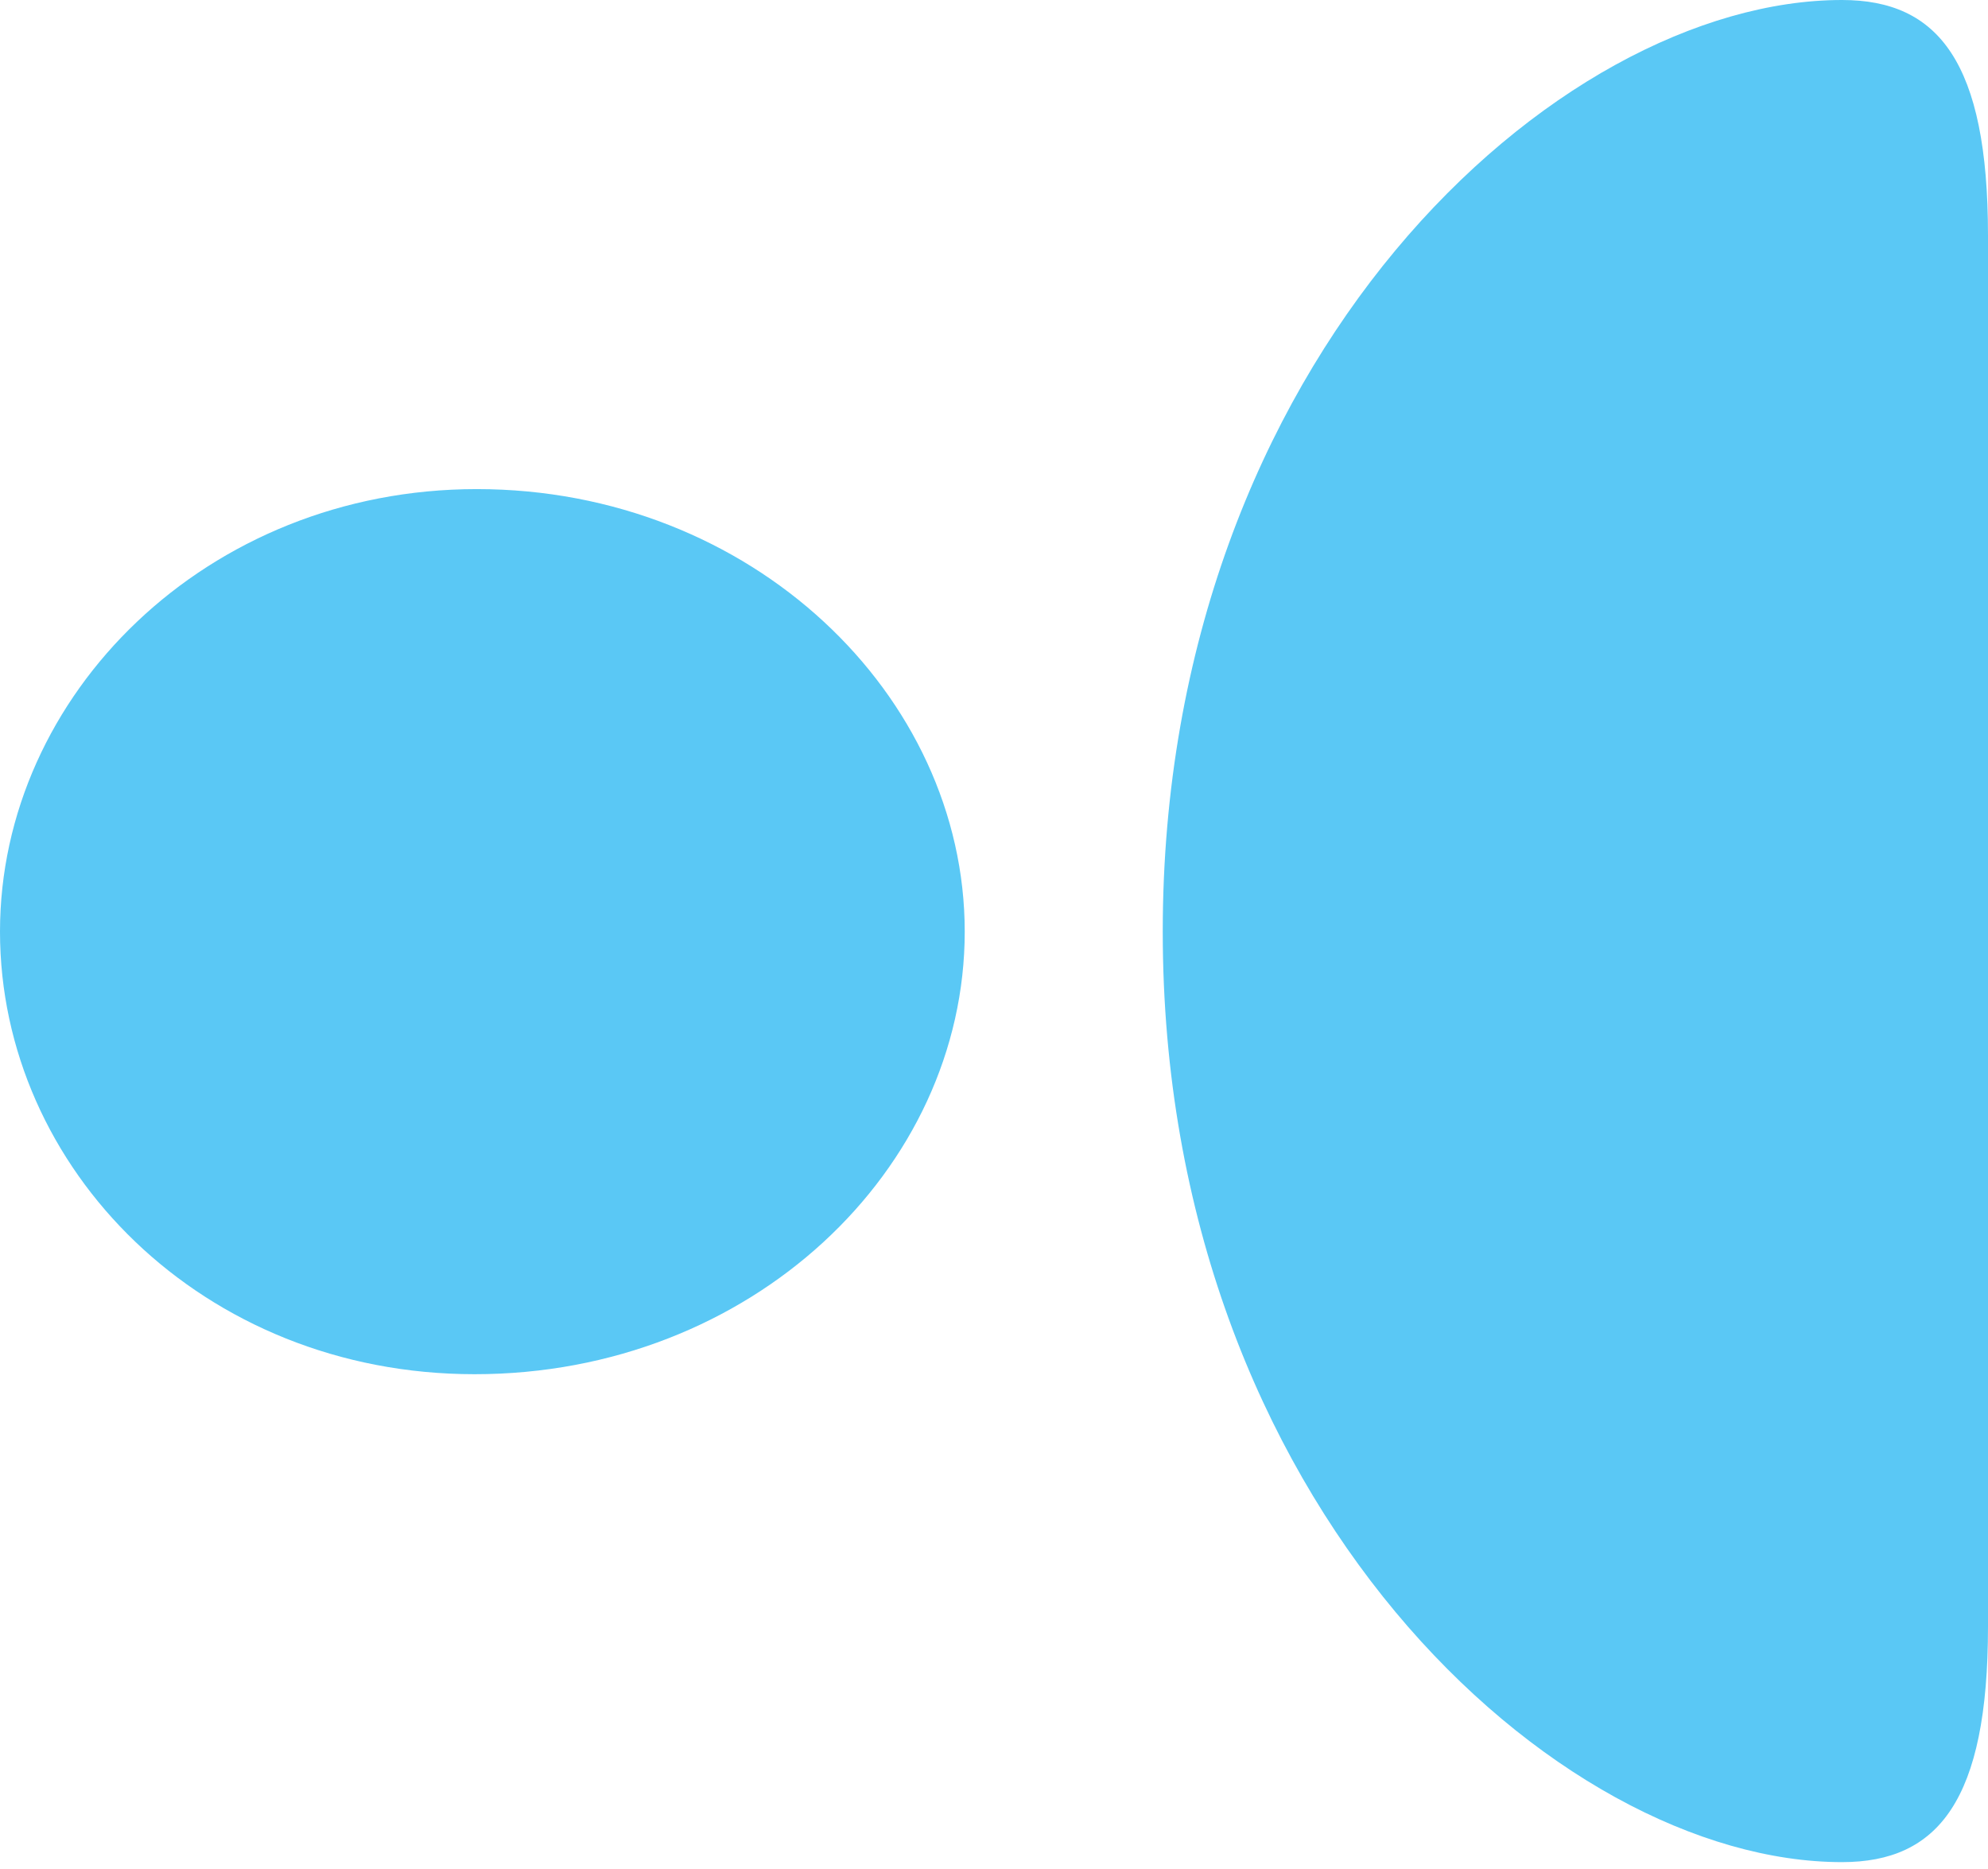 <?xml version="1.0" encoding="UTF-8"?>
<!--Generator: Apple Native CoreSVG 175.5-->
<!DOCTYPE svg
PUBLIC "-//W3C//DTD SVG 1.1//EN"
       "http://www.w3.org/Graphics/SVG/1.1/DTD/svg11.dtd">
<svg version="1.1" xmlns="http://www.w3.org/2000/svg" xmlns:xlink="http://www.w3.org/1999/xlink" width="21.936" height="20.618">
 <g>
  <rect height="20.618" opacity="0" width="21.936" x="0" y="0"/>
  <path d="M21.936 2.6C21.936 0.684 21.387 0 20.325 0C17.175 0 12.83 3.943 12.83 10.278C12.83 16.602 17.175 20.544 20.325 20.544C21.387 20.544 21.936 19.861 21.936 17.944ZM10.645 10.278C10.645 7.666 8.289 5.396 5.261 5.396C2.283 5.396 0 7.666 0 10.278C0 12.891 2.234 15.161 5.237 15.161C8.289 15.161 10.645 12.903 10.645 10.278Z" fill="#5ac8f5"/>
 </g>
</svg>
